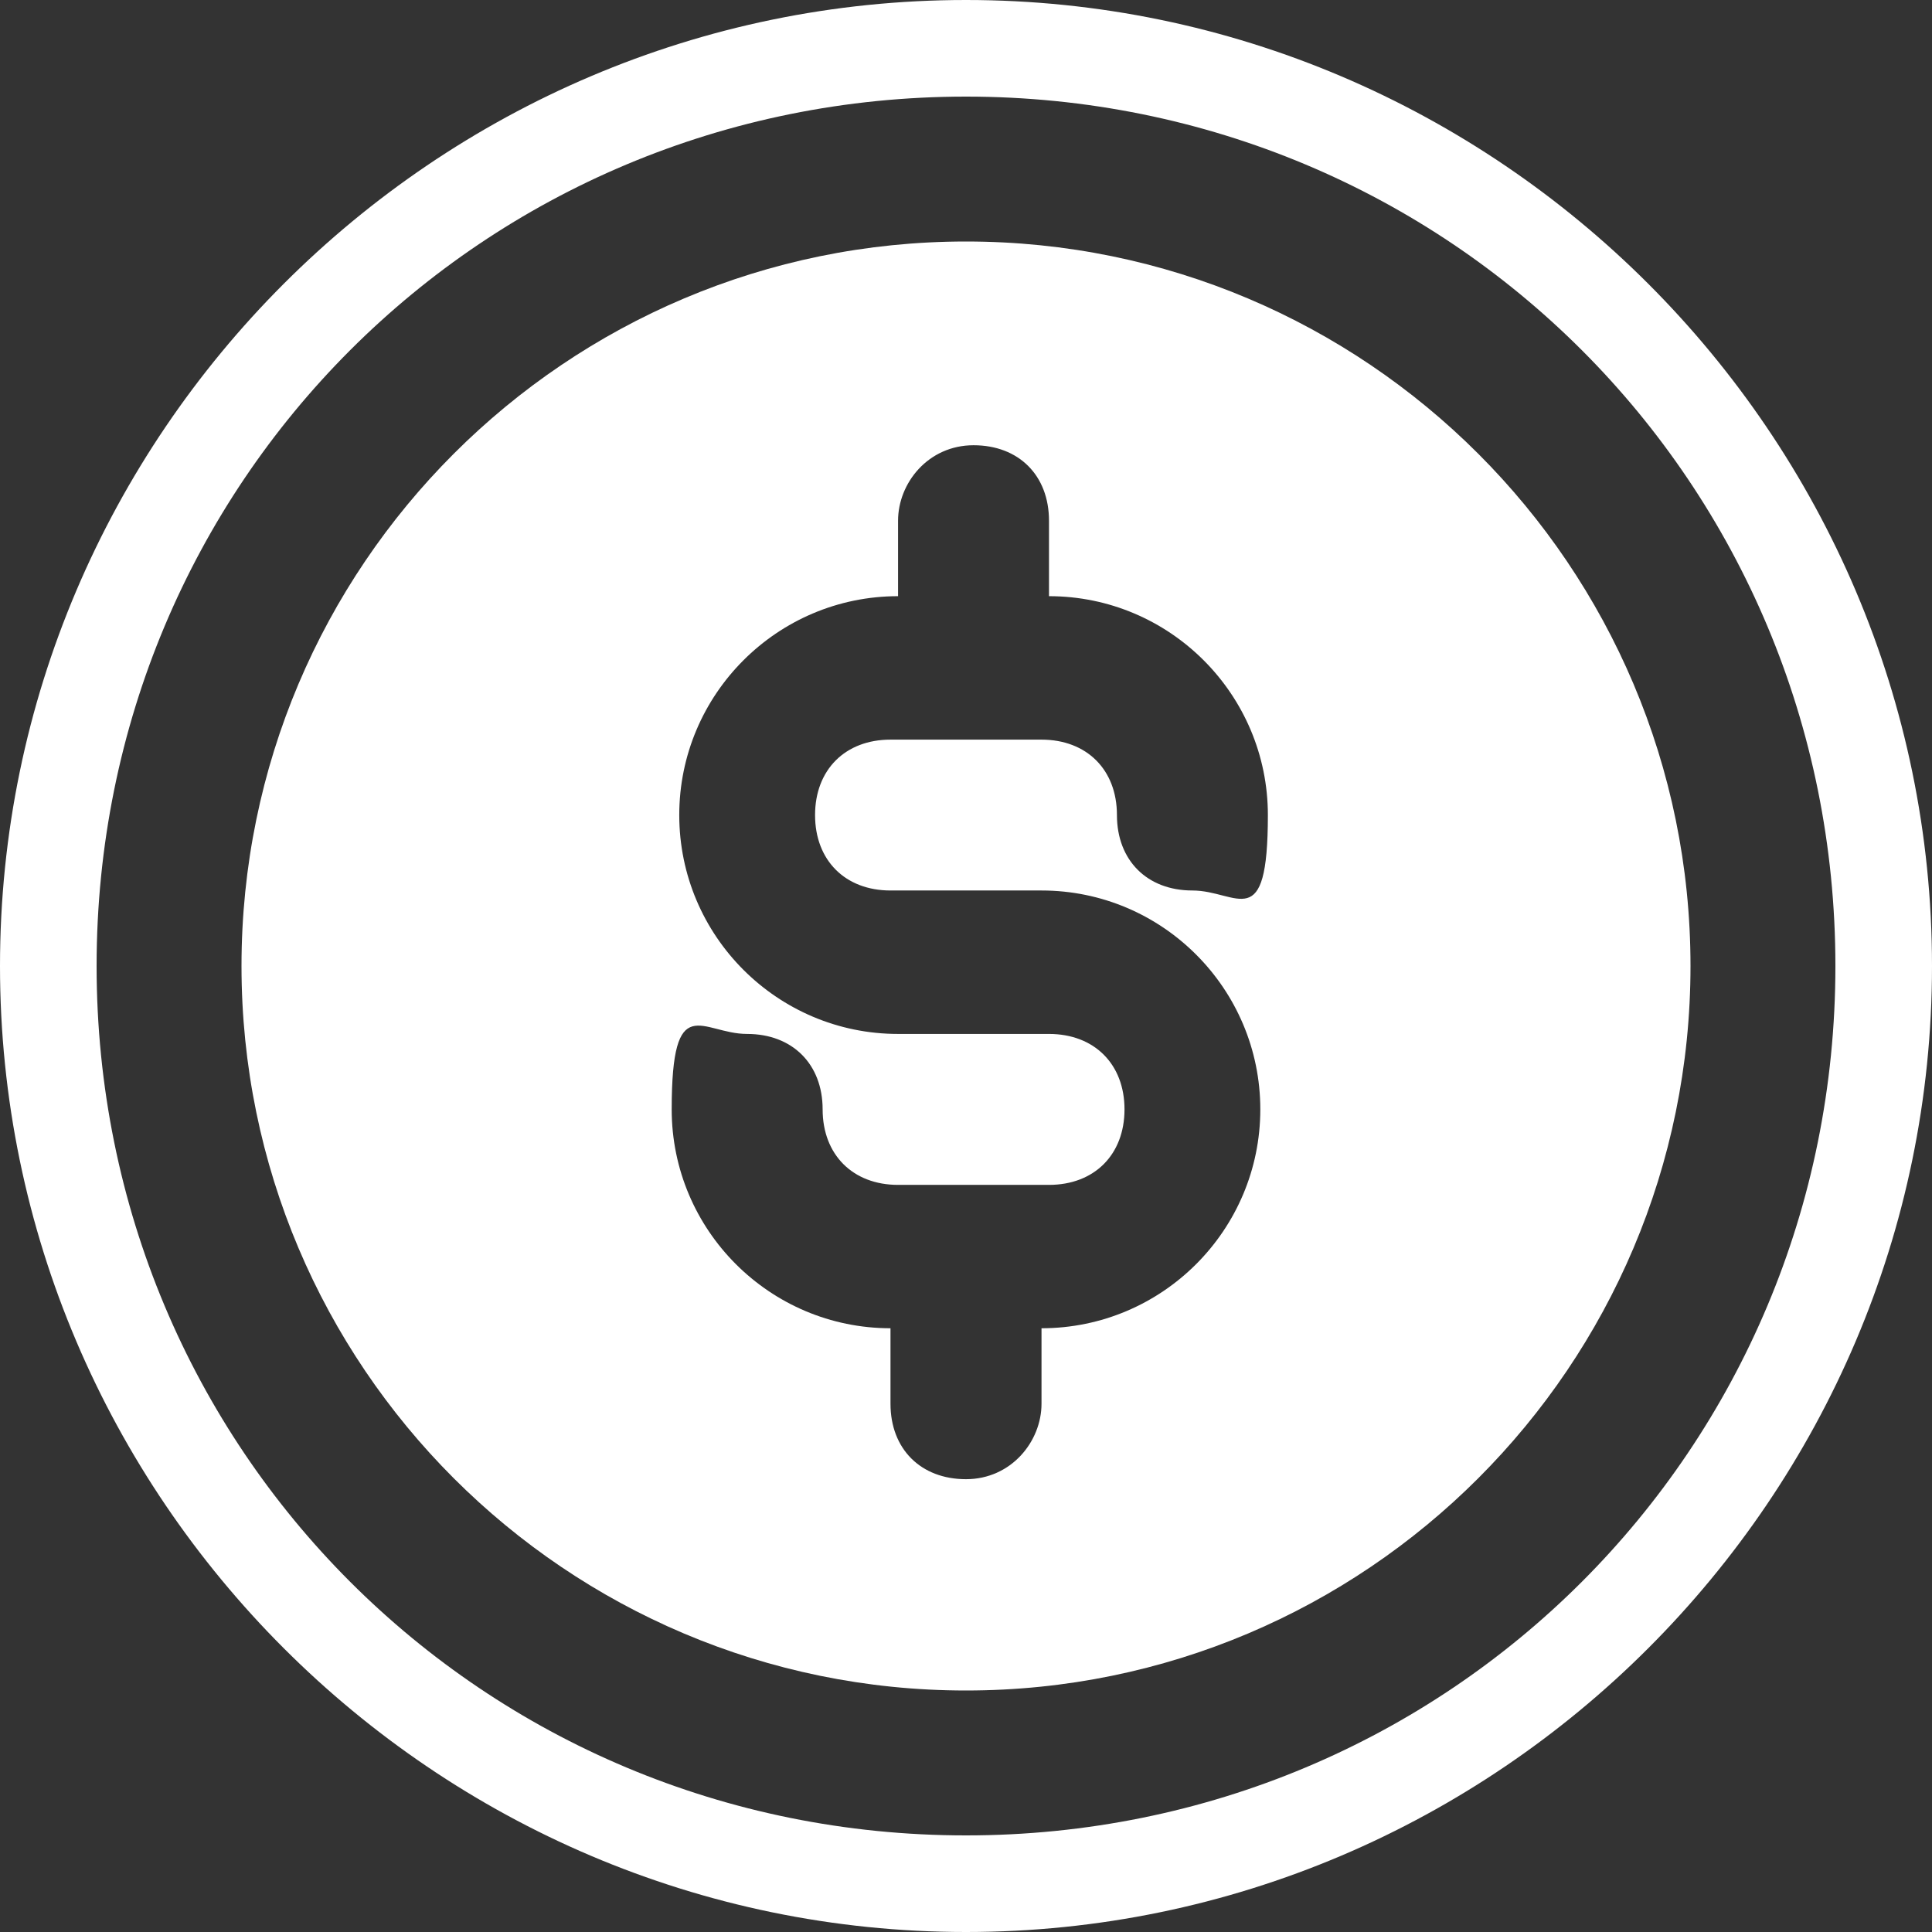 <svg width="24" height="24" viewBox="0 0 24 24" fill="none" xmlns="http://www.w3.org/2000/svg">
<rect x="0" y="0" width="24" height="24" fill="#333333" stroke="none"/>
<g clip-path="url(#clip0_27_716)">
<path d="M12 0C5.4 0 0 5.4 0 12C0 18.6 5.4 24 12 24C18.6 24 24 18.6 24 12C24 5.4 18.6 0 12 0ZM12 1.2C18 1.2 22.8 6 22.8 12C22.8 18 18 22.8 12 22.8C6 22.8 1.2 18 1.2 12C1.2 6 6 1.2 12 1.2Z" fill="white"/>
<path d="M12 3C7.031 3 3 7.031 3 12C3 16.969 7.031 21 12 21C16.969 21 21 16.969 21 12C21 7.031 16.969 3 12 3ZM11.062 11.062H12.938C14.438 11.062 15.656 12.281 15.656 13.781C15.656 15.281 14.438 16.5 12.938 16.5V17.438C12.938 17.906 12.562 18.375 12 18.375C11.438 18.375 11.062 18 11.062 17.438V16.5C9.562 16.5 8.344 15.281 8.344 13.781C8.344 12.281 8.719 12.844 9.281 12.844C9.844 12.844 10.219 13.219 10.219 13.781C10.219 14.344 10.594 14.719 11.156 14.719H13.031C13.594 14.719 13.969 14.344 13.969 13.781C13.969 13.219 13.594 12.844 13.031 12.844H11.156C9.656 12.844 8.438 11.625 8.438 10.125C8.438 8.625 9.656 7.406 11.156 7.406V6.469C11.156 6 11.531 5.531 12.094 5.531C12.656 5.531 13.031 5.906 13.031 6.469V7.406C14.531 7.406 15.75 8.625 15.75 10.125C15.75 11.625 15.375 11.062 14.812 11.062C14.25 11.062 13.875 10.688 13.875 10.125C13.875 9.562 13.5 9.188 12.938 9.188H11.062C10.5 9.188 10.125 9.562 10.125 10.125C10.125 10.688 10.5 11.062 11.062 11.062Z" fill="white"/>
</g>
<defs>
<clipPath id="clip0_27_716">
<rect width="24" height="24" fill="white"/>
</clipPath>
</defs>
</svg>
